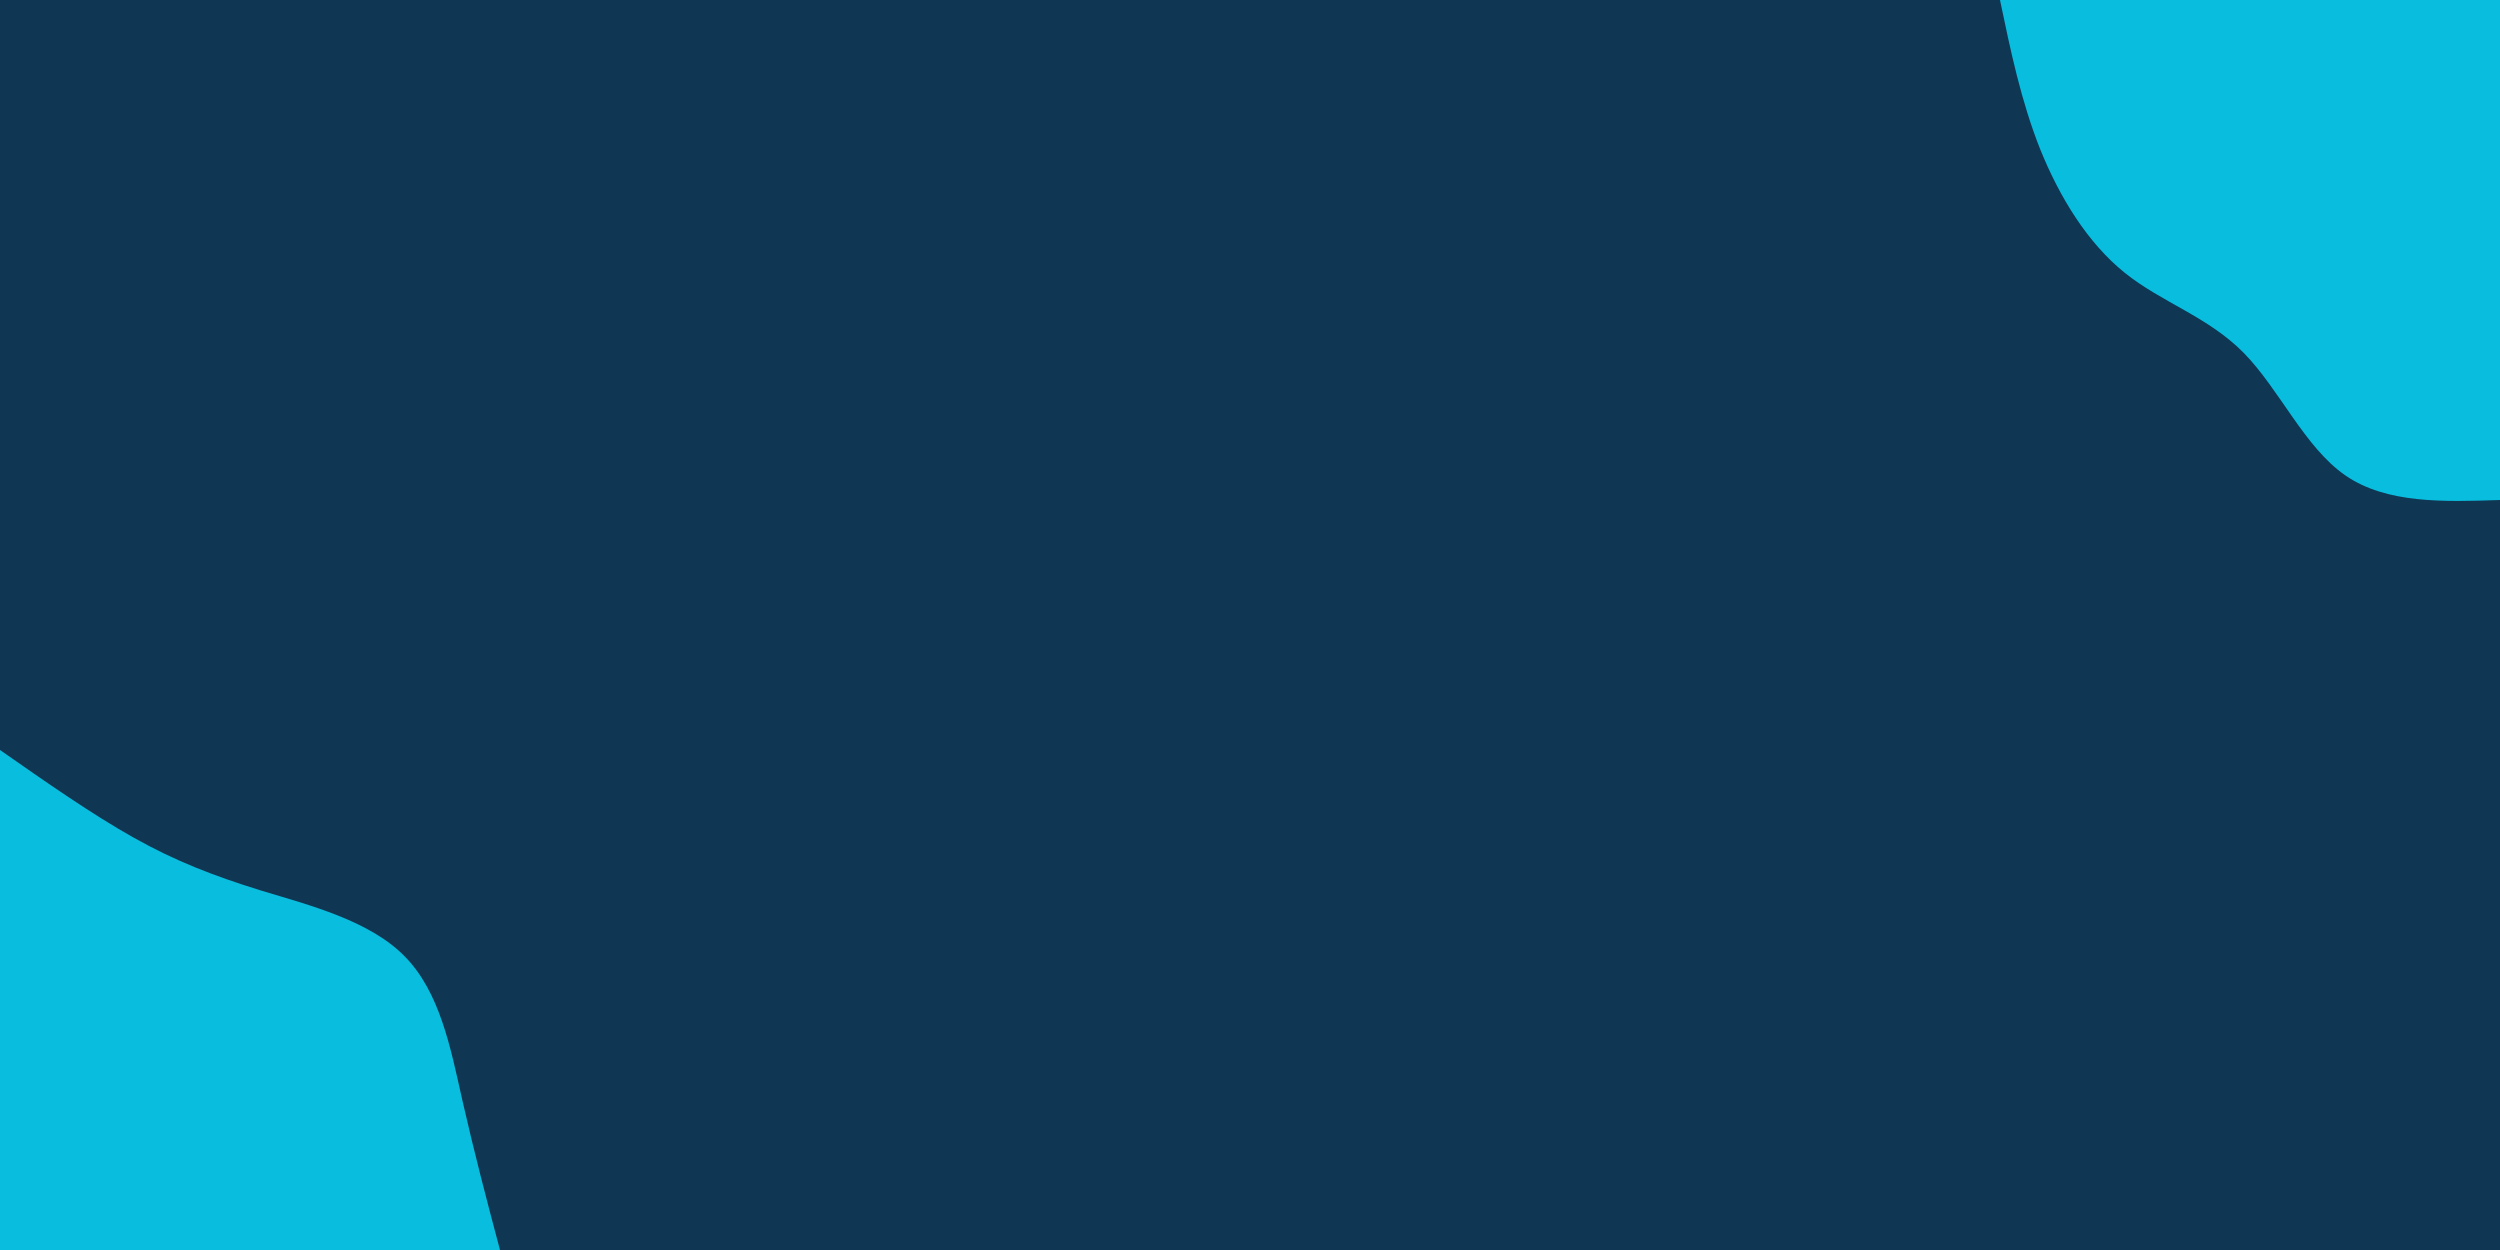 <svg id="visual" viewBox="0 0 900 450" width="900" height="450" xmlns="http://www.w3.org/2000/svg" xmlns:xlink="http://www.w3.org/1999/xlink" version="1.1"><rect x="0" y="0" width="900" height="450" fill="#0f3754"></rect><defs><linearGradient id="grad1_0" x1="50%" y1="0%" x2="100%" y2="100%"><stop offset="10%" stop-color="#0f3754" stop-opacity="1"></stop><stop offset="90%" stop-color="#0f3754" stop-opacity="1"></stop></linearGradient></defs><defs><linearGradient id="grad2_0" x1="0%" y1="0%" x2="50%" y2="100%"><stop offset="10%" stop-color="#0f3754" stop-opacity="1"></stop><stop offset="90%" stop-color="#0f3754" stop-opacity="1"></stop></linearGradient></defs><g transform="translate(900, 0)"><path d="M0 180C-20.4 180.7 -40.9 181.3 -55.6 171.2C-70.4 161 -79.4 140.1 -92.3 127C-105.1 114 -121.8 108.9 -135.1 98.2C-148.5 87.4 -158.5 71.1 -165.5 53.8C-172.4 36.5 -176.2 18.2 -180 0L0 0Z" fill="#09bdde"></path></g><g transform="translate(0, 450)"><path d="M0 -180C16.6 -168.4 33.2 -156.8 48.2 -148.4C63.2 -140 76.6 -134.8 94 -129.4C111.5 -124.1 133 -118.6 145.6 -105.8C158.3 -93 162.2 -72.9 166.4 -54.1C170.7 -35.2 175.3 -17.6 180 0L0 0Z" fill="#09bdde"></path></g></svg>